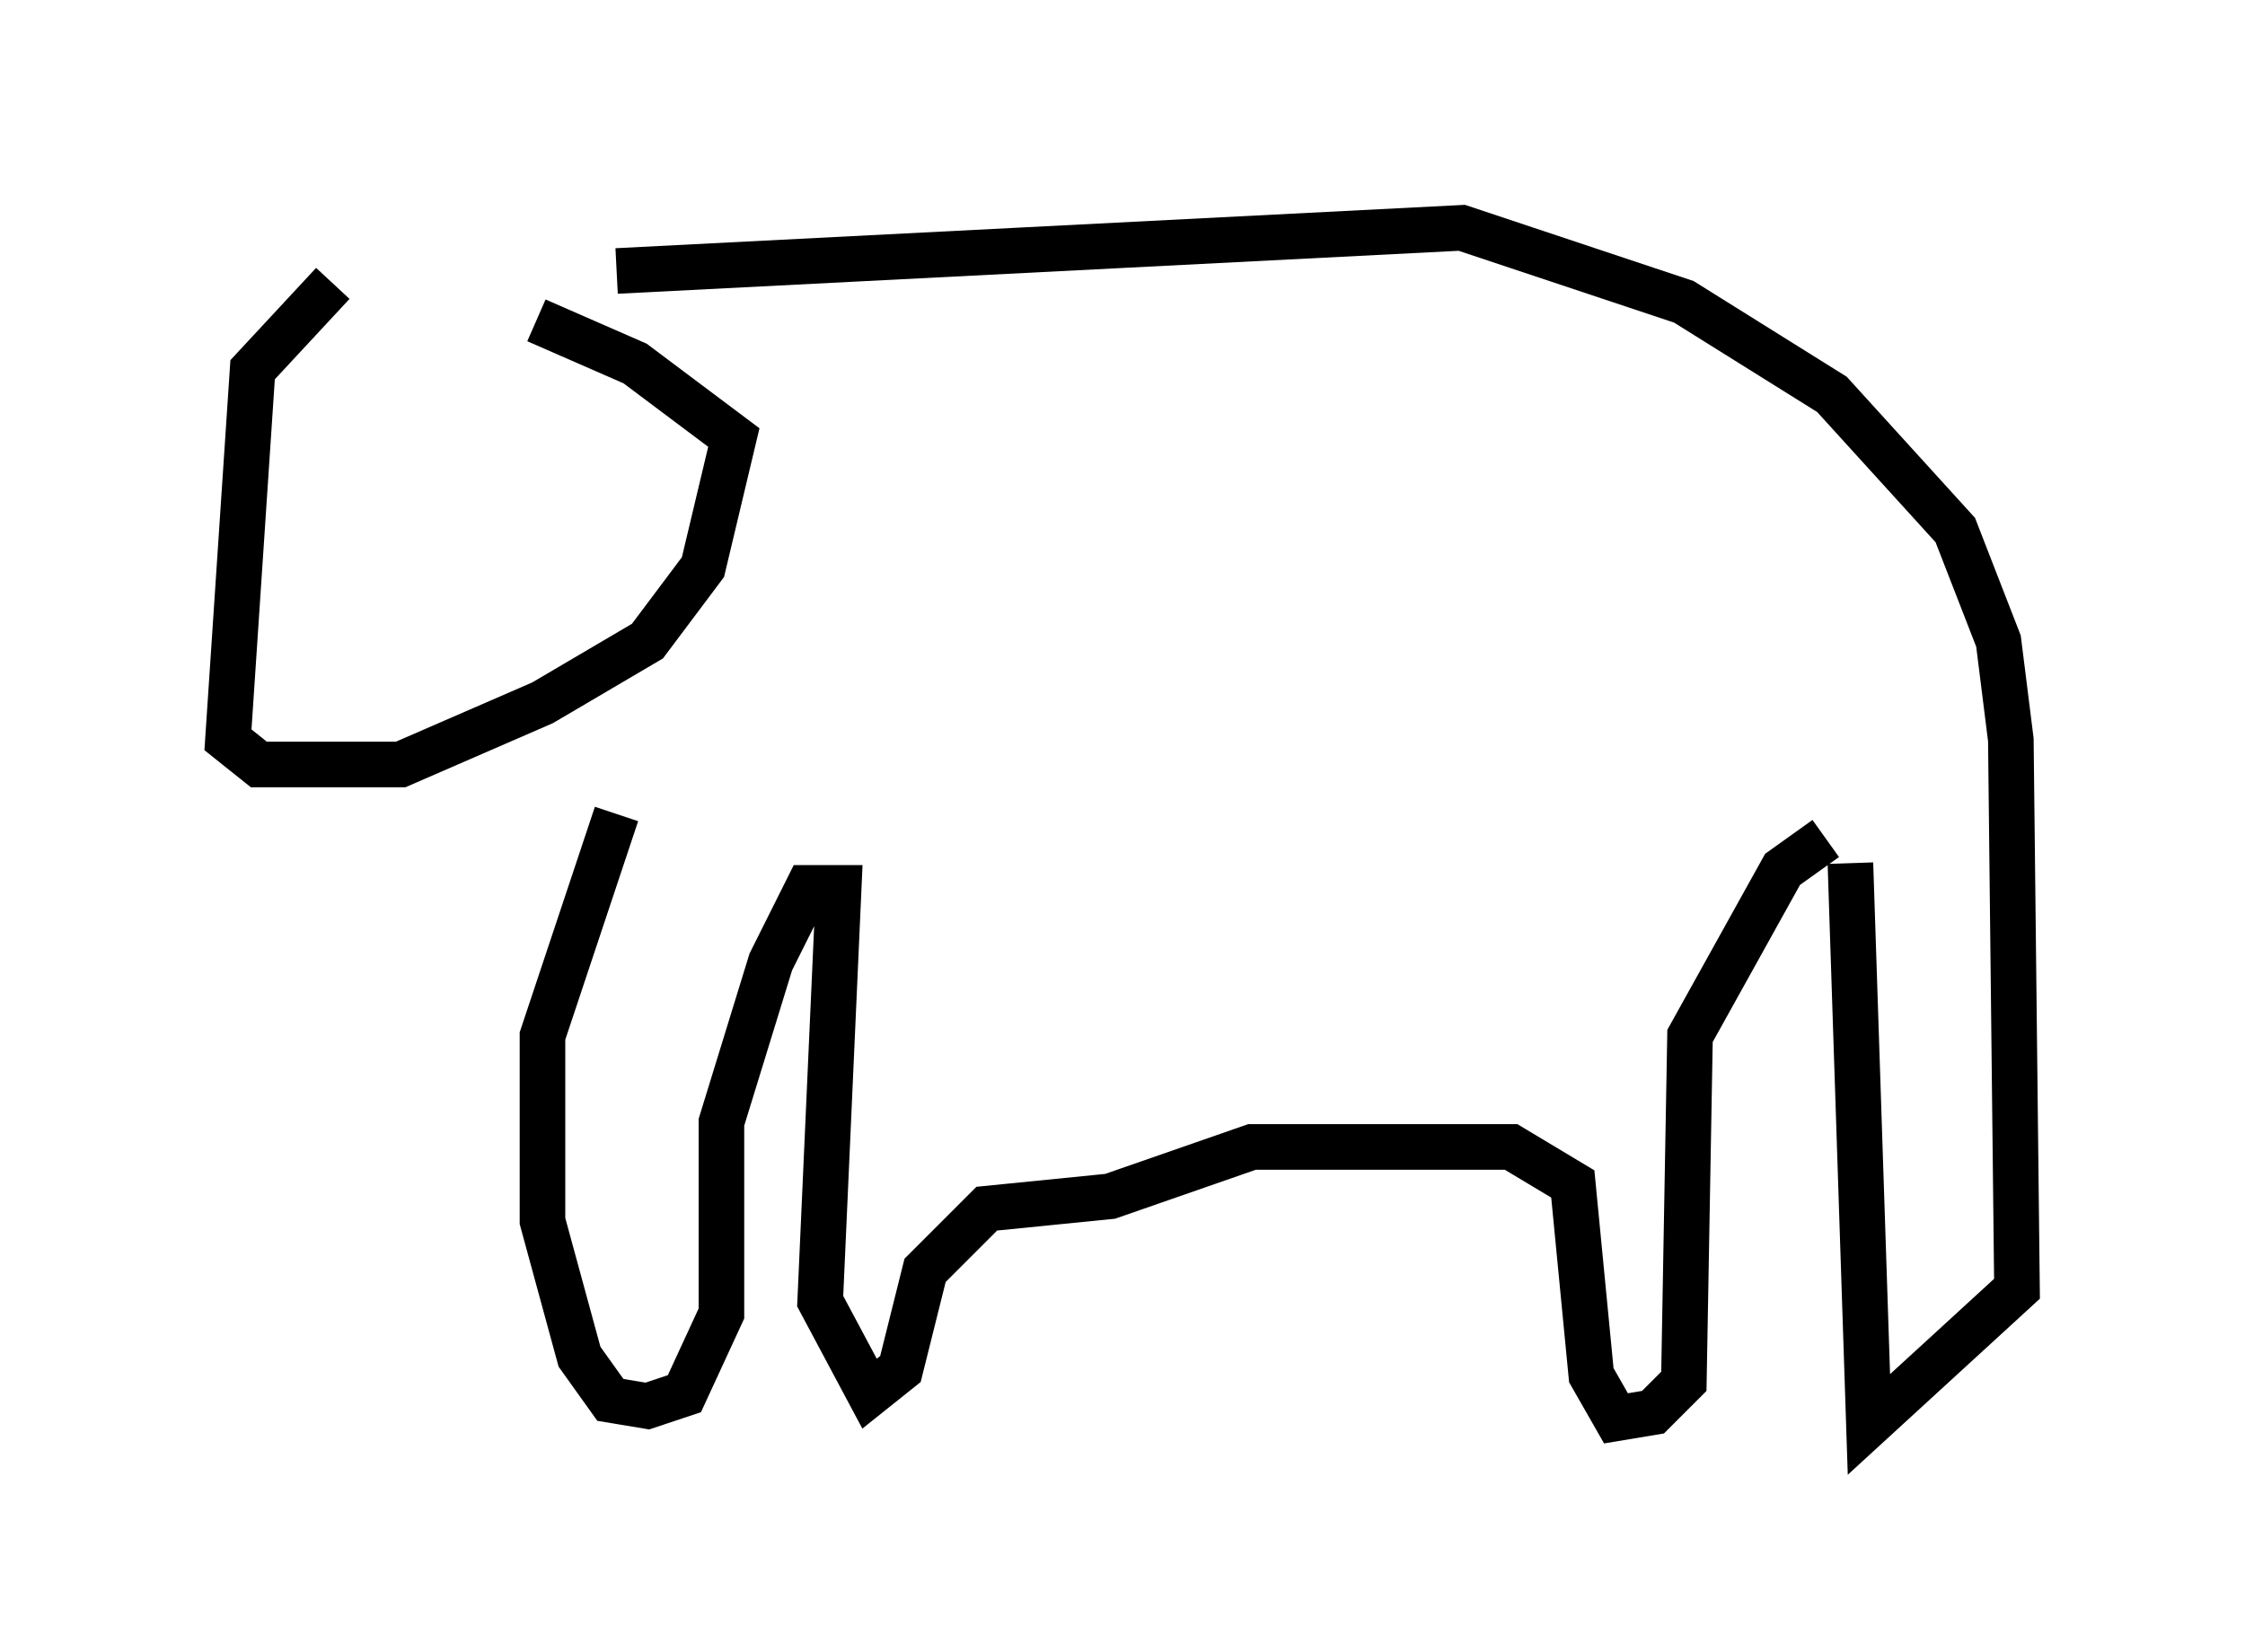 <?xml version="1.0" encoding="utf-8" ?>
<svg baseProfile="full" height="36.251" version="1.1" width="49.242" xmlns="http://www.w3.org/2000/svg" xmlns:ev="http://www.w3.org/2001/xml-events" xmlns:xlink="http://www.w3.org/1999/xlink"><defs /><rect fill="white" height="36.251" width="49.242" x="0" y="0" /><path d="M9.33, 6.488 m-2.03, -0.271 l-1.759, 1.894 -0.541, 8.119 l0.677, 0.541 3.112, 0.0 l3.112, -1.353 2.3, -1.353 l1.218, -1.624 0.677, -2.842 l-2.165, -1.624 -2.165, -0.947 m1.759, -1.083 l18.538, -0.947 4.871, 1.624 l3.248, 2.03 2.706, 2.977 l0.947, 2.436 0.271, 2.165 l0.135, 12.043 -3.248, 2.977 l-0.406, -12.314 m-0.541, -0.541 l-0.947, 0.677 -2.03, 3.654 l-0.135, 7.578 -0.677, 0.677 l-0.812, 0.135 -0.541, -0.947 l-0.406, -4.195 -1.353, -0.812 l-5.683, 0.0 -3.112, 1.083 l-2.706, 0.271 -1.353, 1.353 l-0.541, 2.165 -0.677, 0.541 l-1.083, -2.03 0.406, -9.066 l-0.677, 0.0 -0.812, 1.624 l-1.083, 3.518 0.0, 4.195 l-0.812, 1.759 -0.812, 0.271 l-0.812, -0.135 -0.677, -0.947 l-0.812, -2.977 0.0, -4.059 l1.624, -4.871 " fill="none" stroke="black" stroke-width="1" /></svg>